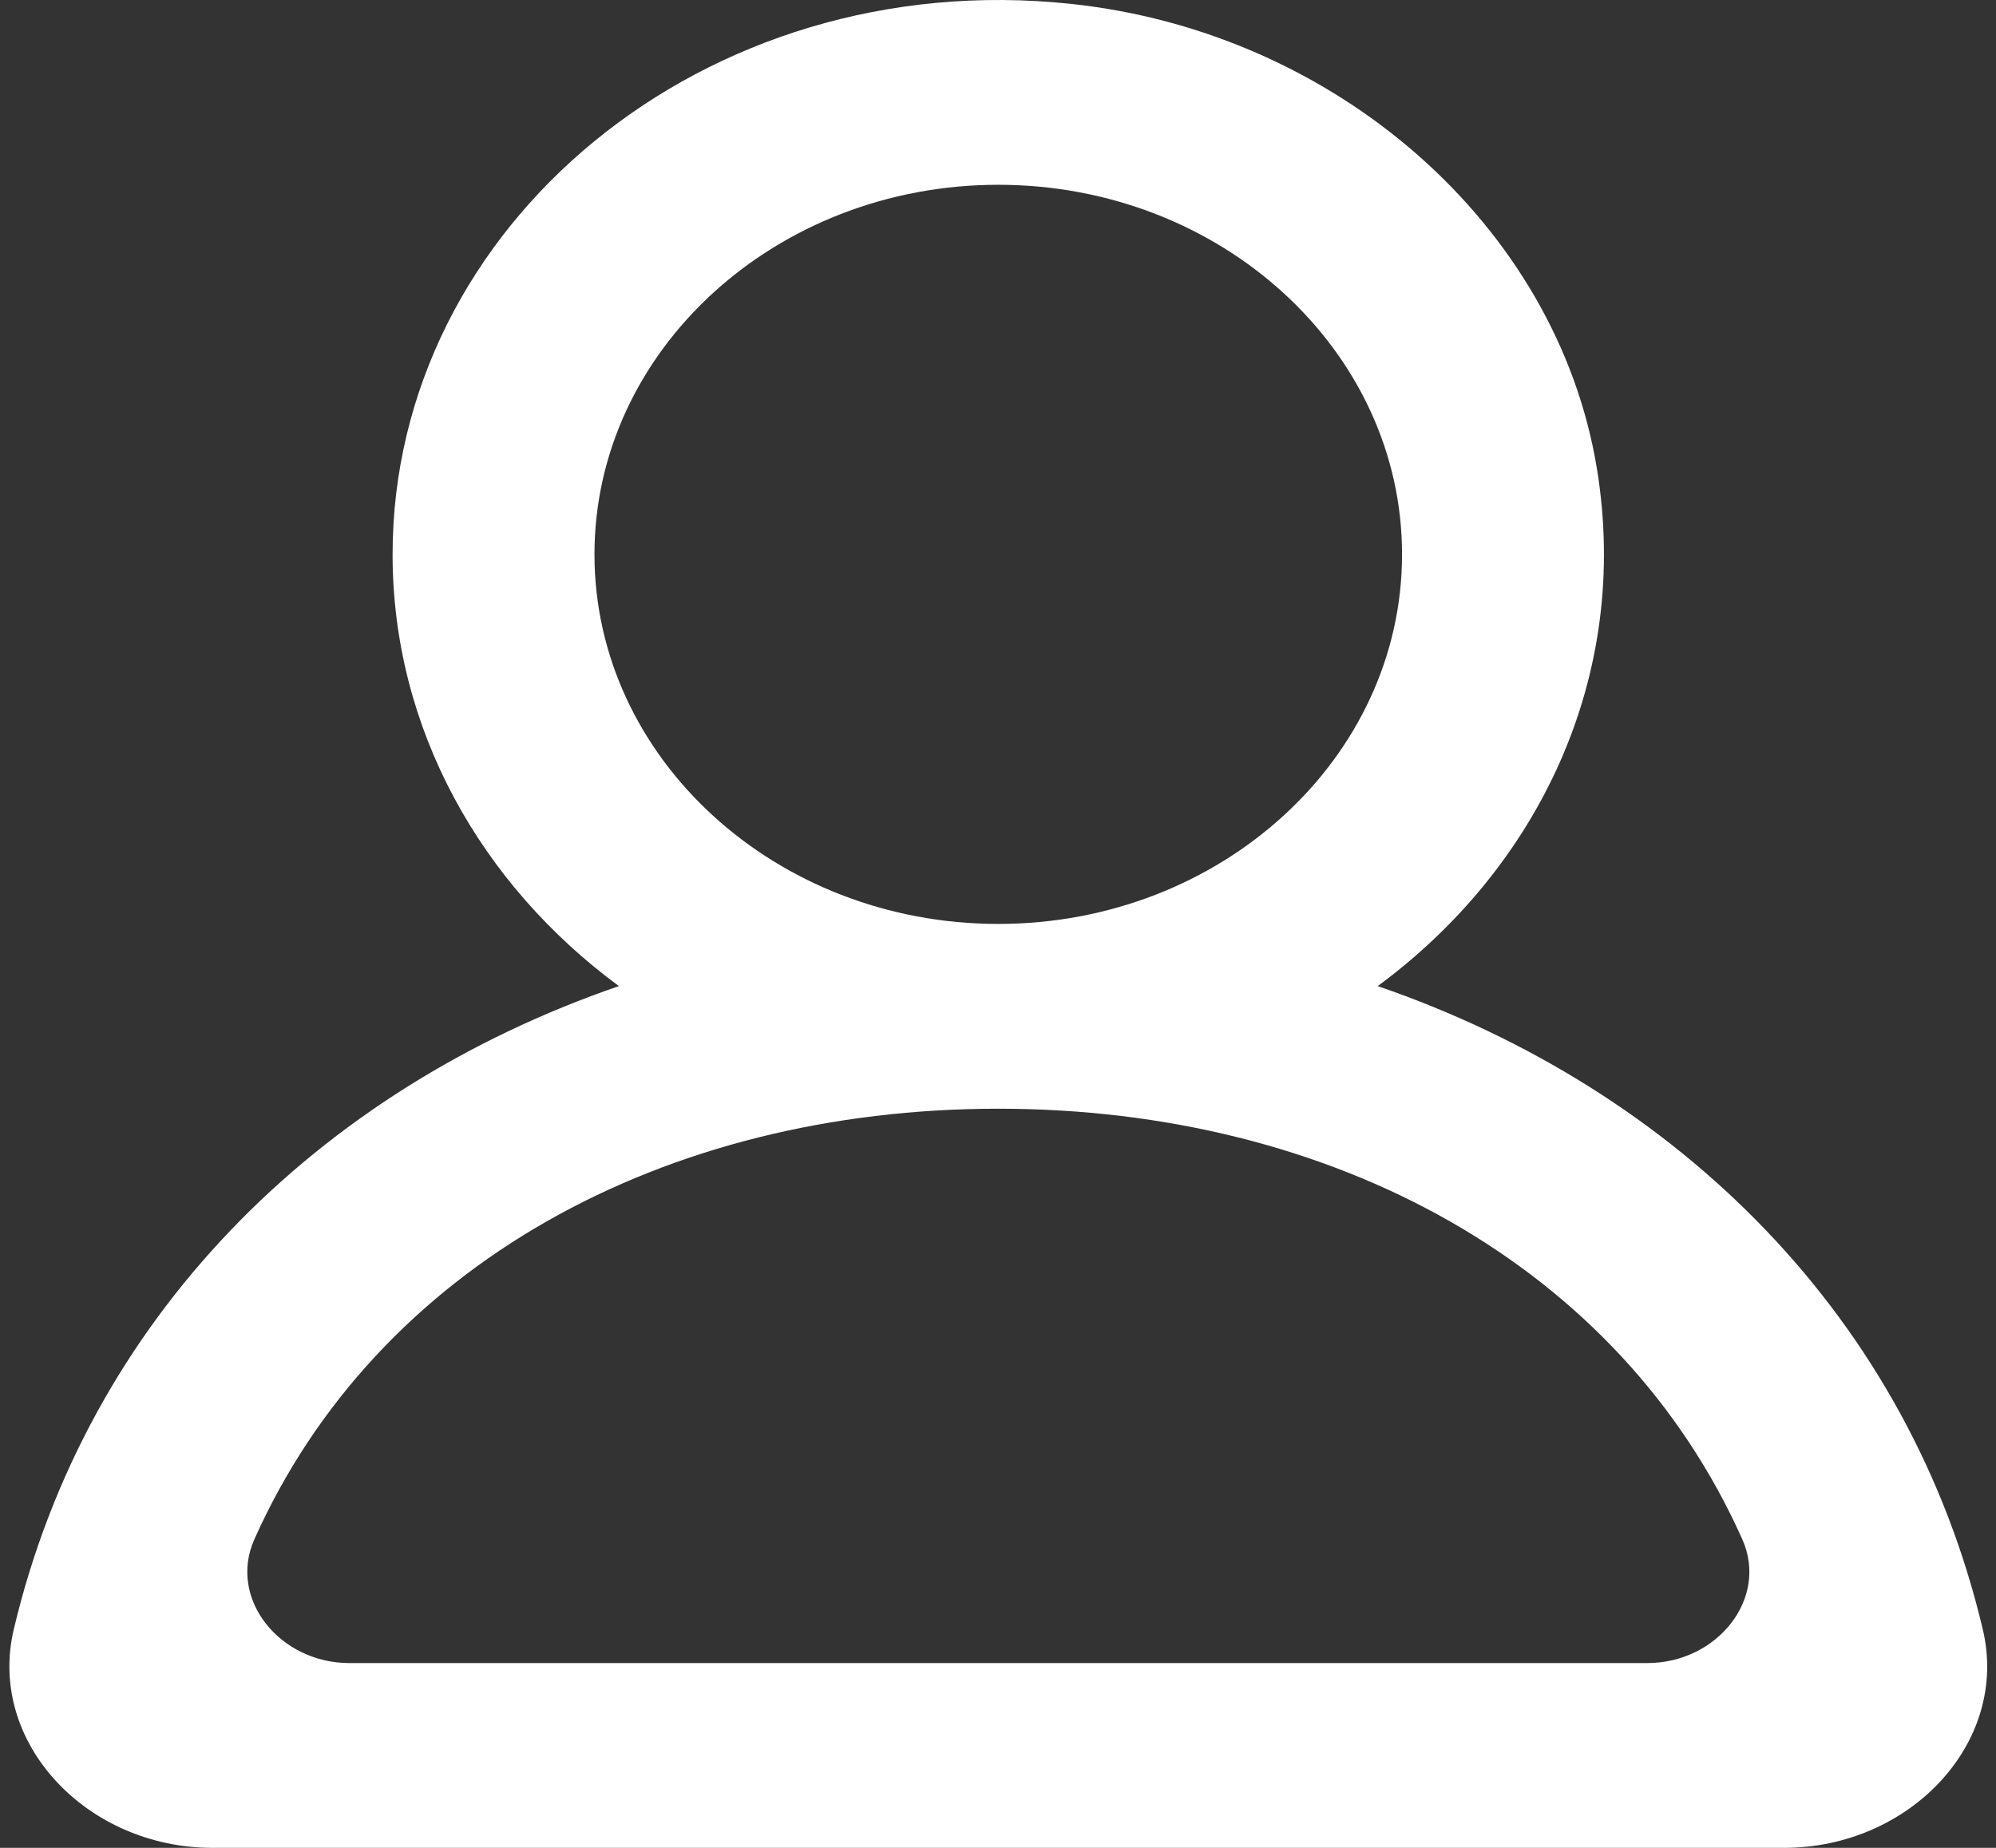 <svg width="54" height="50" viewBox="0 0 54 50" fill="none" xmlns="http://www.w3.org/2000/svg">
<rect x="0" y="0" width="54" height="50" fill="#333333" stroke="none"/>
<path fill-rule="evenodd" clip-rule="evenodd" d="M44.565 45H9.452C7.562 45 6.167 43.258 6.88 41.655C10.187 34.245 17.957 30 27.007 30C36.061 30 43.831 34.245 47.138 41.655C47.851 43.258 46.455 45 44.565 45ZM16.083 15C16.083 9.485 20.985 5 27.007 5C33.032 5 37.931 9.485 37.931 15C37.931 20.515 33.032 25 27.007 25C20.985 25 16.083 20.515 16.083 15ZM53.643 44.09C51.658 35.693 45.447 29.495 37.273 26.682C41.605 23.49 44.131 18.327 43.202 12.675C42.126 6.117 36.167 0.87 28.974 0.105C19.044 -0.953 10.621 6.122 10.621 15C10.621 19.725 13.014 23.935 16.744 26.682C8.568 29.495 2.36 35.693 0.372 44.09C-0.349 47.142 2.338 50 5.749 50H48.266C51.68 50 54.367 47.142 53.643 44.09Z" fill="white"/>
</svg>
